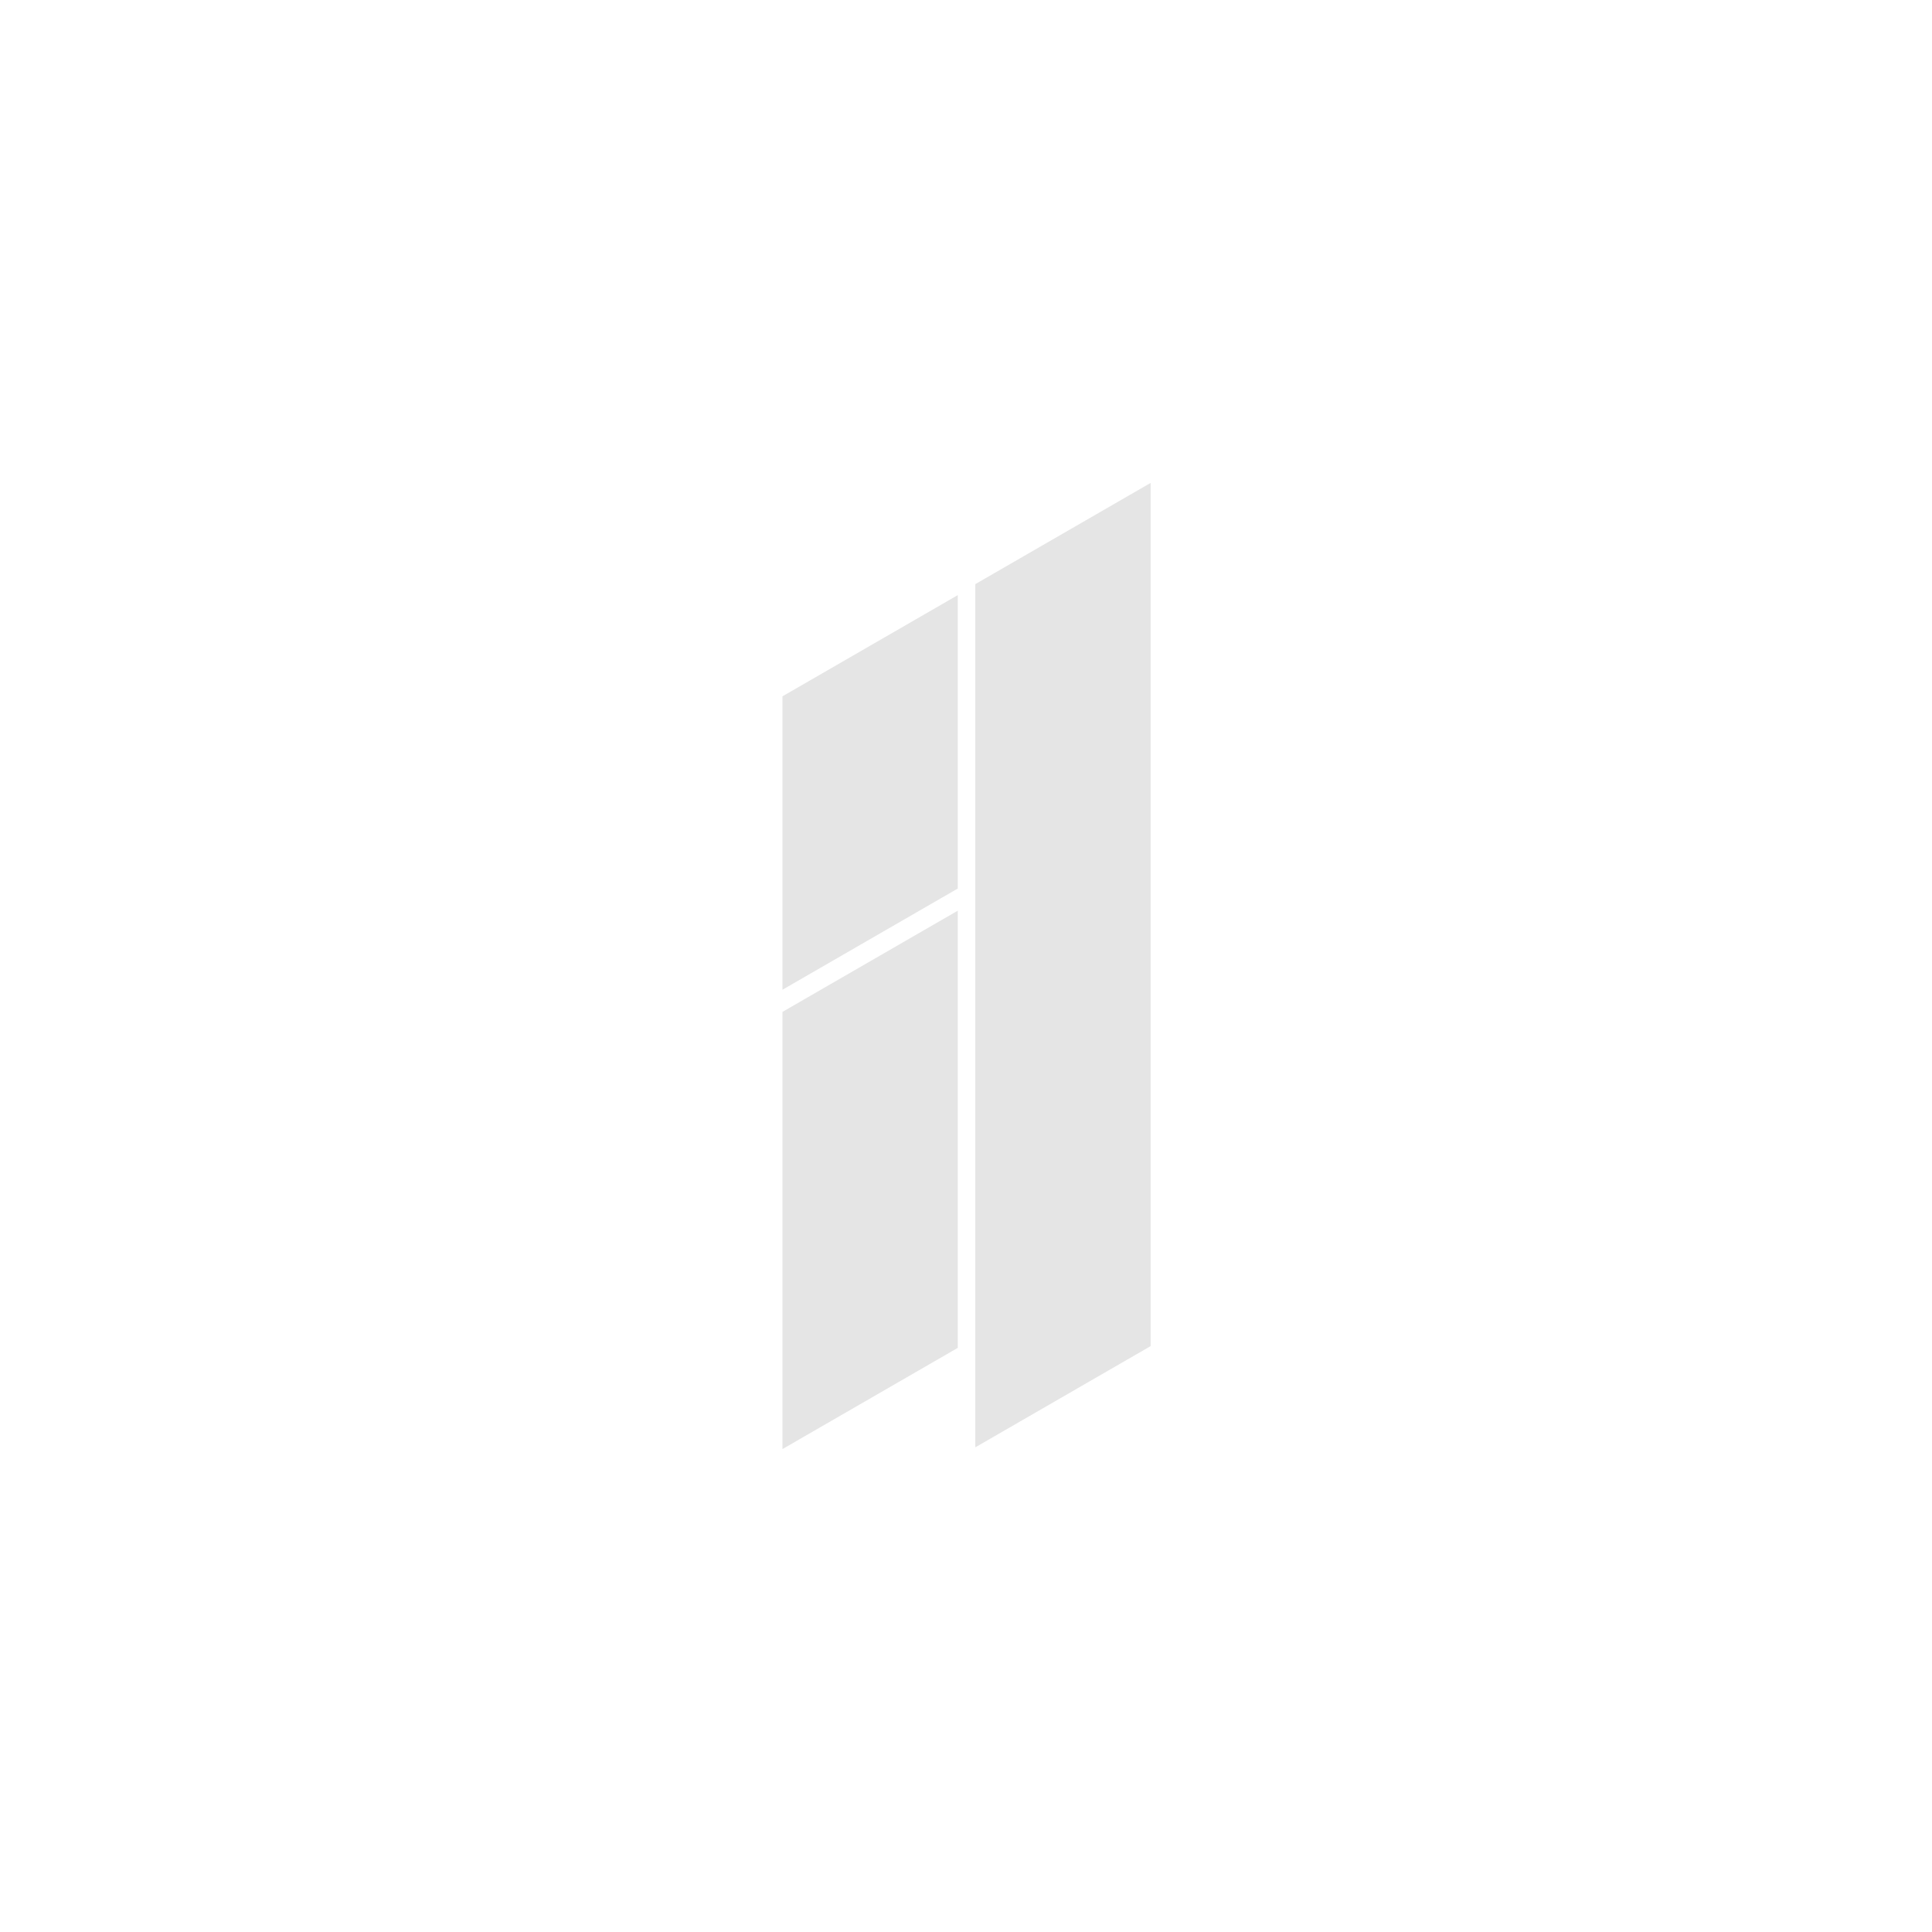 <svg viewBox="0 0 512 512" xmlns="http://www.w3.org/2000/svg"><style>@media (prefers-color-scheme:dark){.a{fill:#000}}</style><path class="a" d="M258.467 154.801v228.734h.04l46.421-26.801V128h-.039l-46.422 26.801Zm-4.686 86.564-46.421 26.801V384h.04l46.421-26.801V241.365h-.04Zm0-83.63-46.421 26.801v77.736h.04l46.421-26.801v-77.736h-.04Z" fill="#E5E5E5"/></svg>
